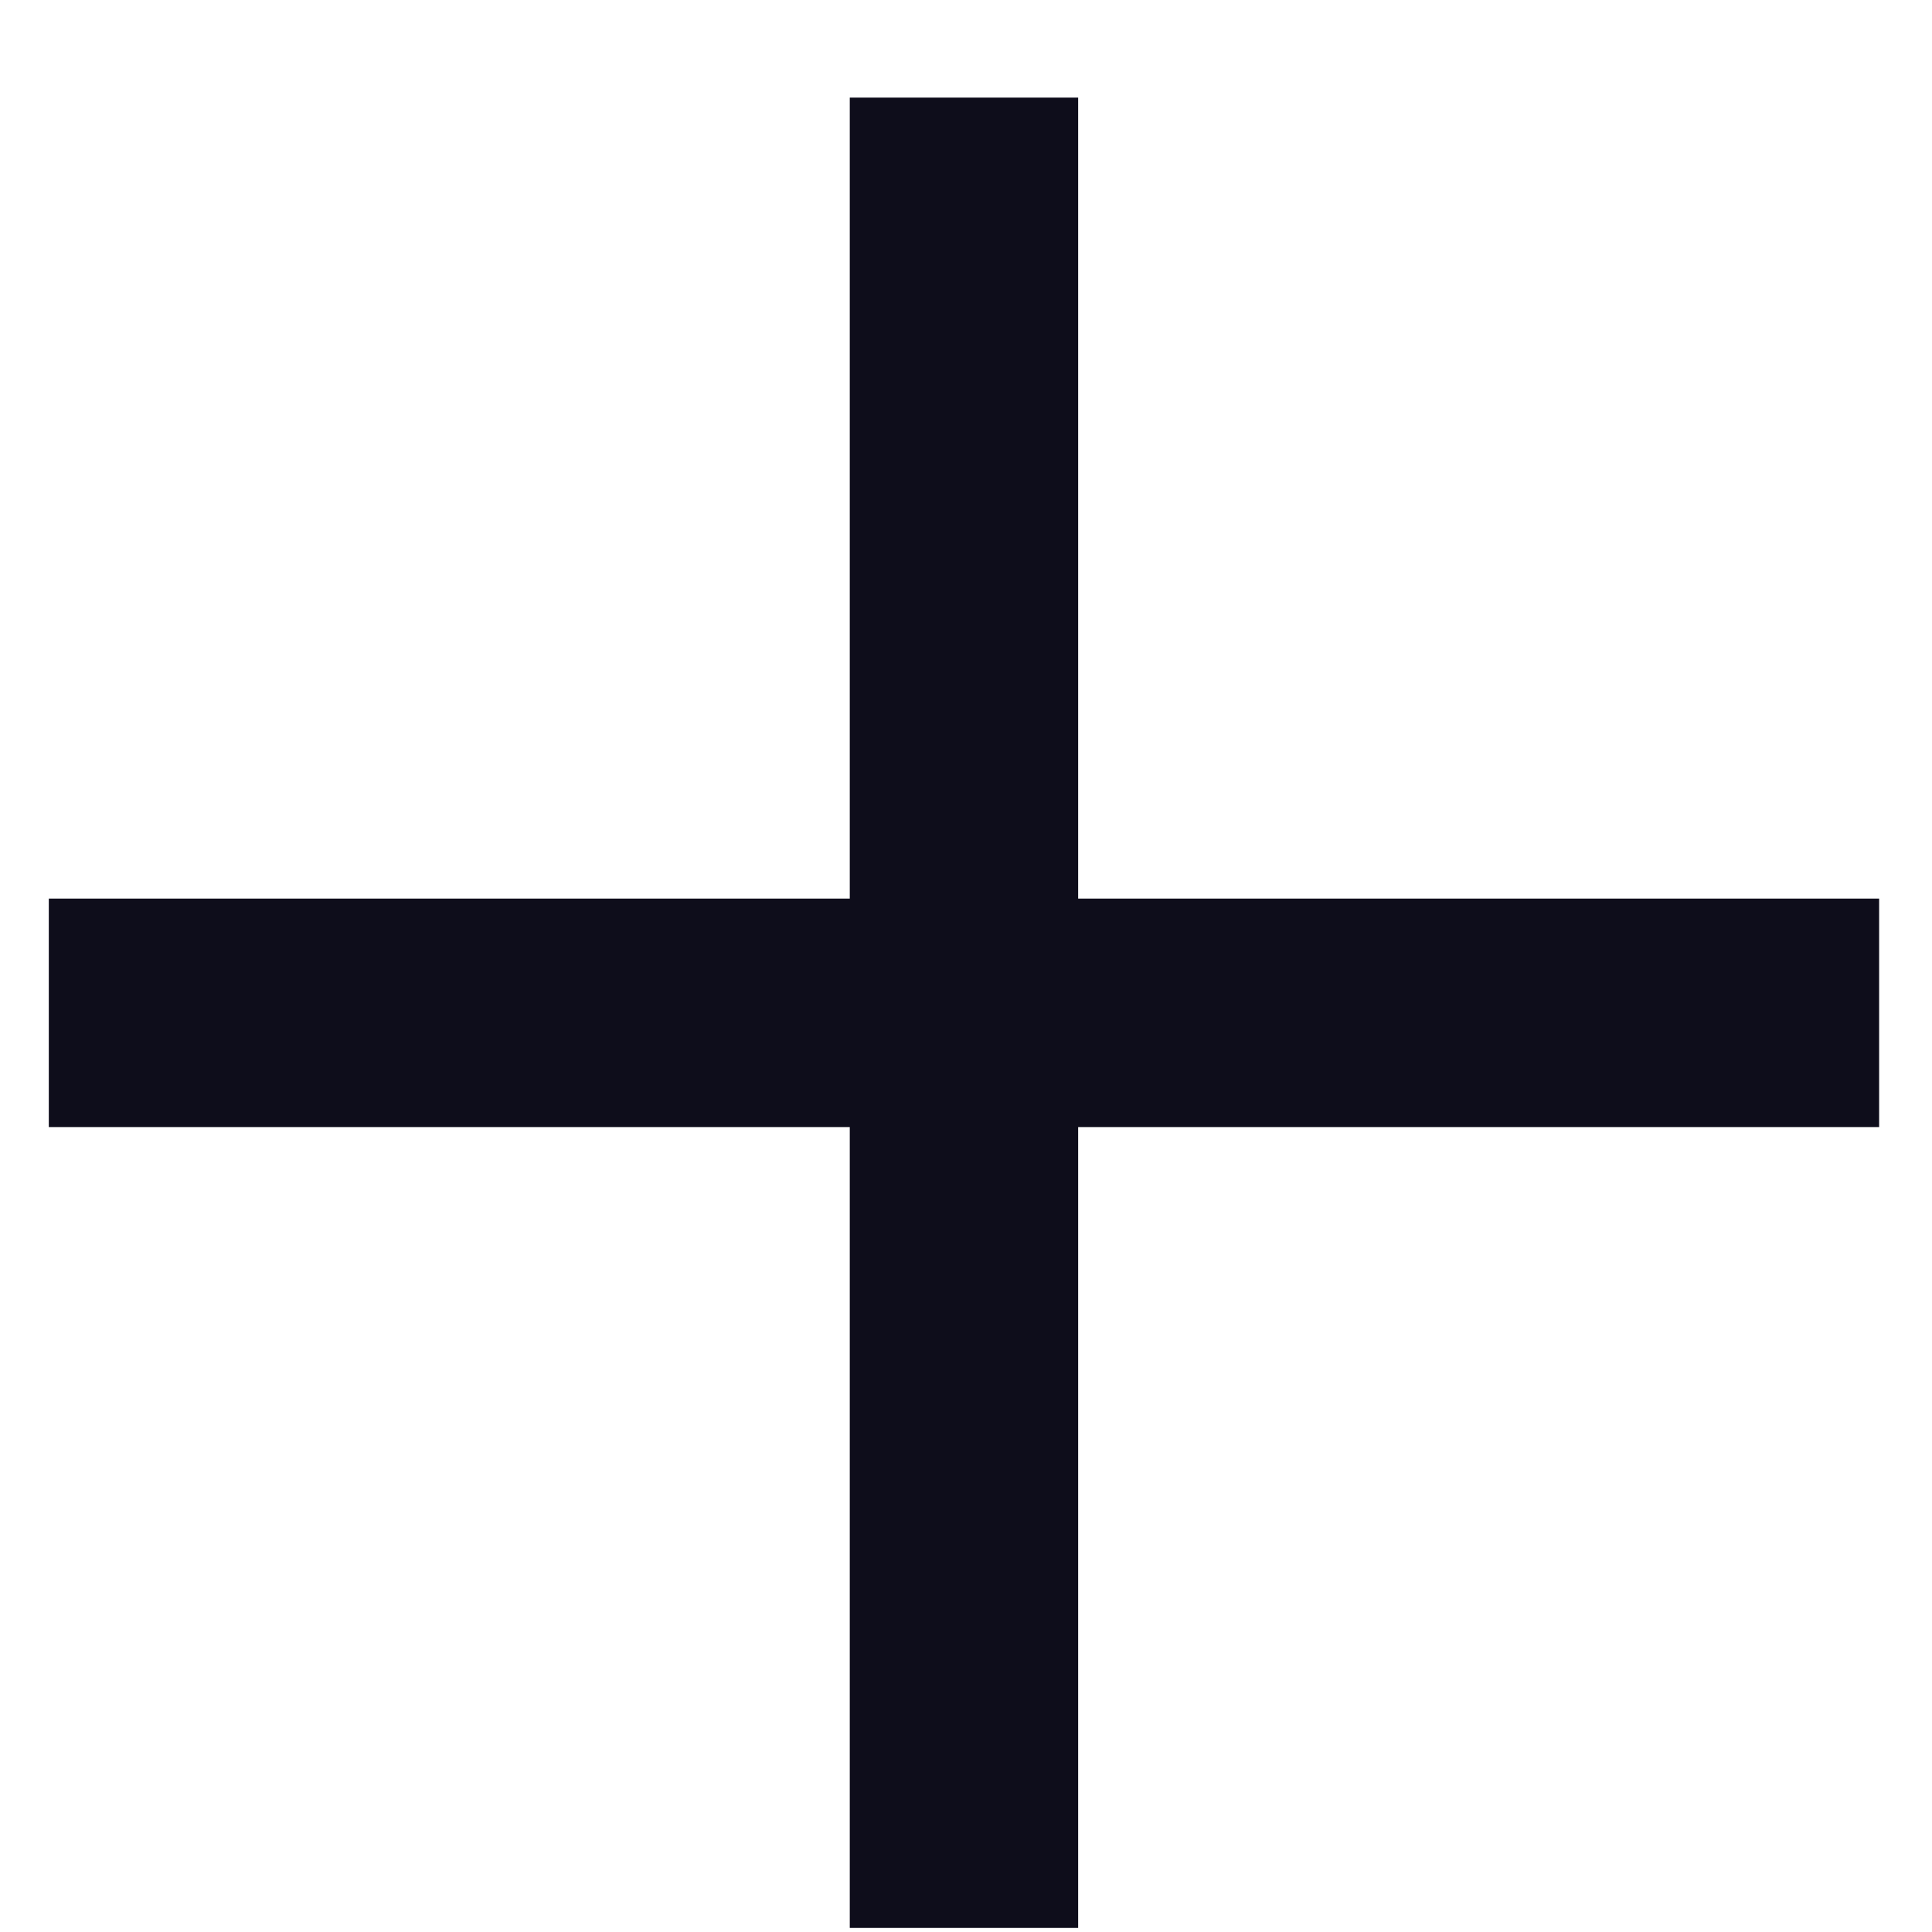 <svg width="19" height="19" viewBox="0 0 19 19" fill="none" xmlns="http://www.w3.org/2000/svg">
<path d="M10.603 8.837V0.96H8.357V8.837H0.48V11.084H8.357V18.96H10.603V11.084H18.48V8.837H10.603Z" fill="#0E0D1B"/>
</svg>
